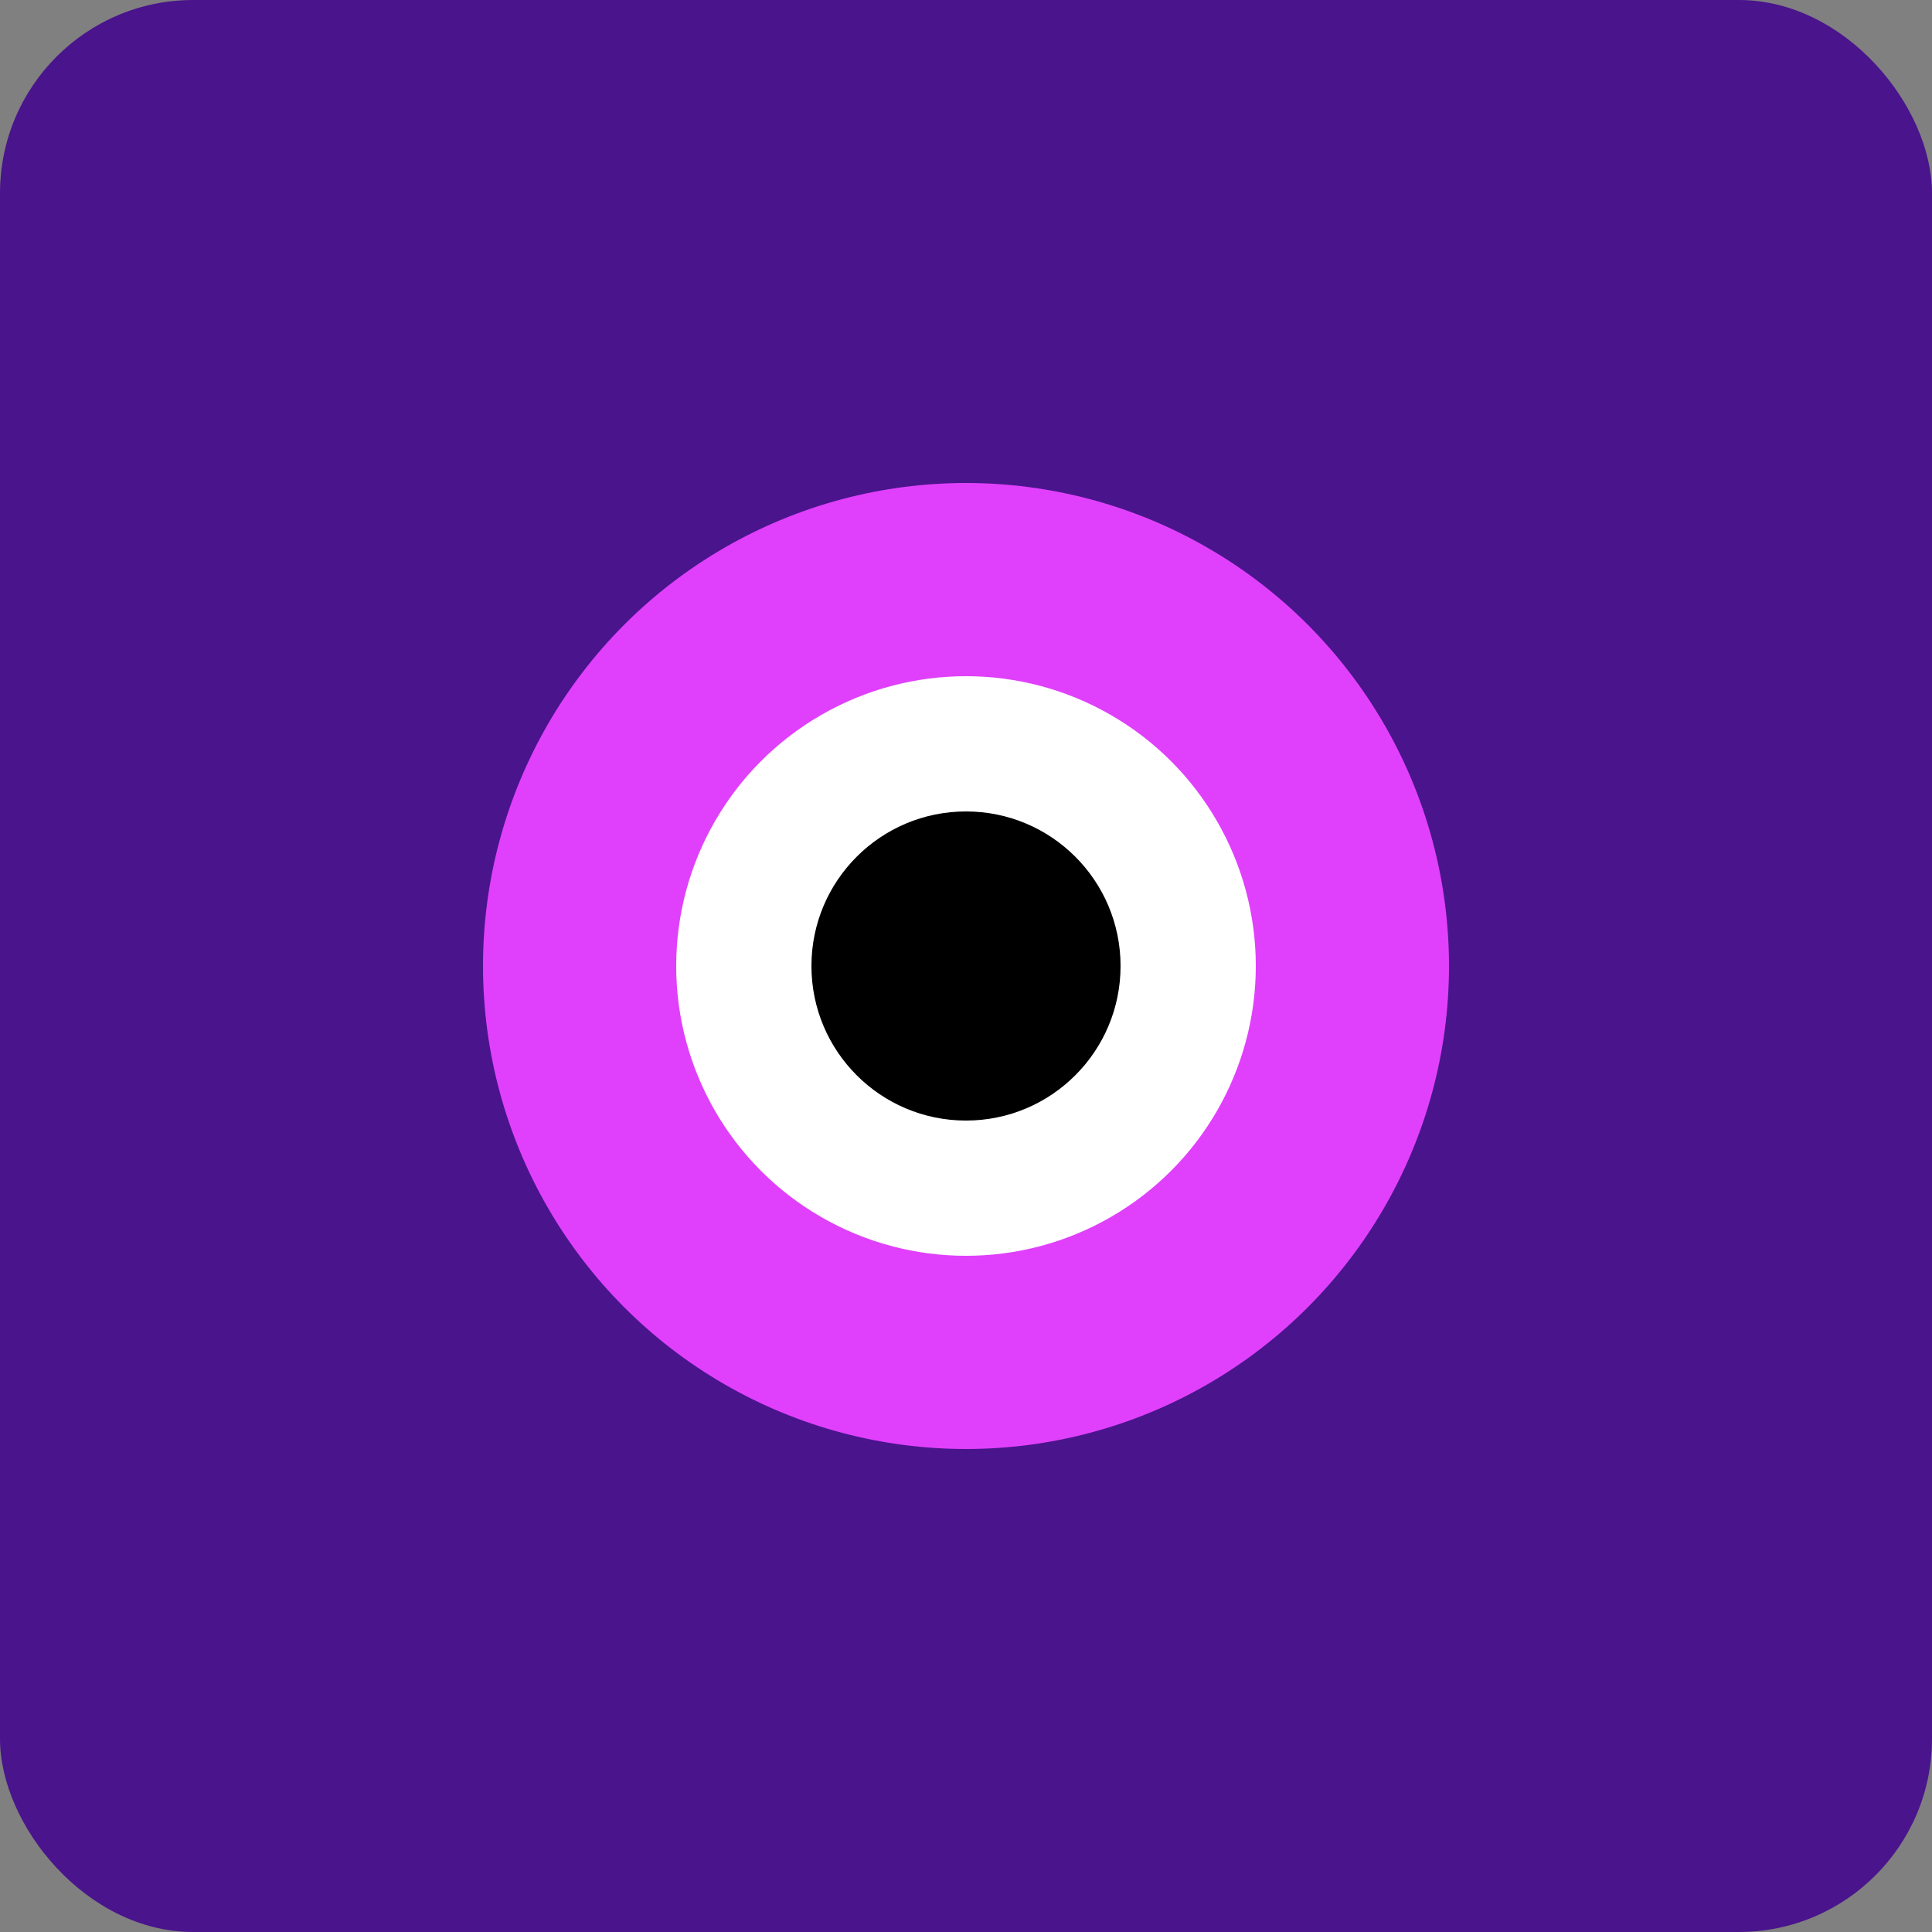 <svg viewBox="0 0 100 100" xmlns="http://www.w3.org/2000/svg"><rect x="0" y="0" width="100" height="100" fill="#808080" stroke="none"/><rect width="100" height="100" rx="10" fill="#4A148C"/><circle cx="50" cy="50" r="25" fill="#E040FB"/><circle cx="50" cy="50" r="15" fill="white"/><circle cx="50" cy="50" r="8" fill="black"/></svg>